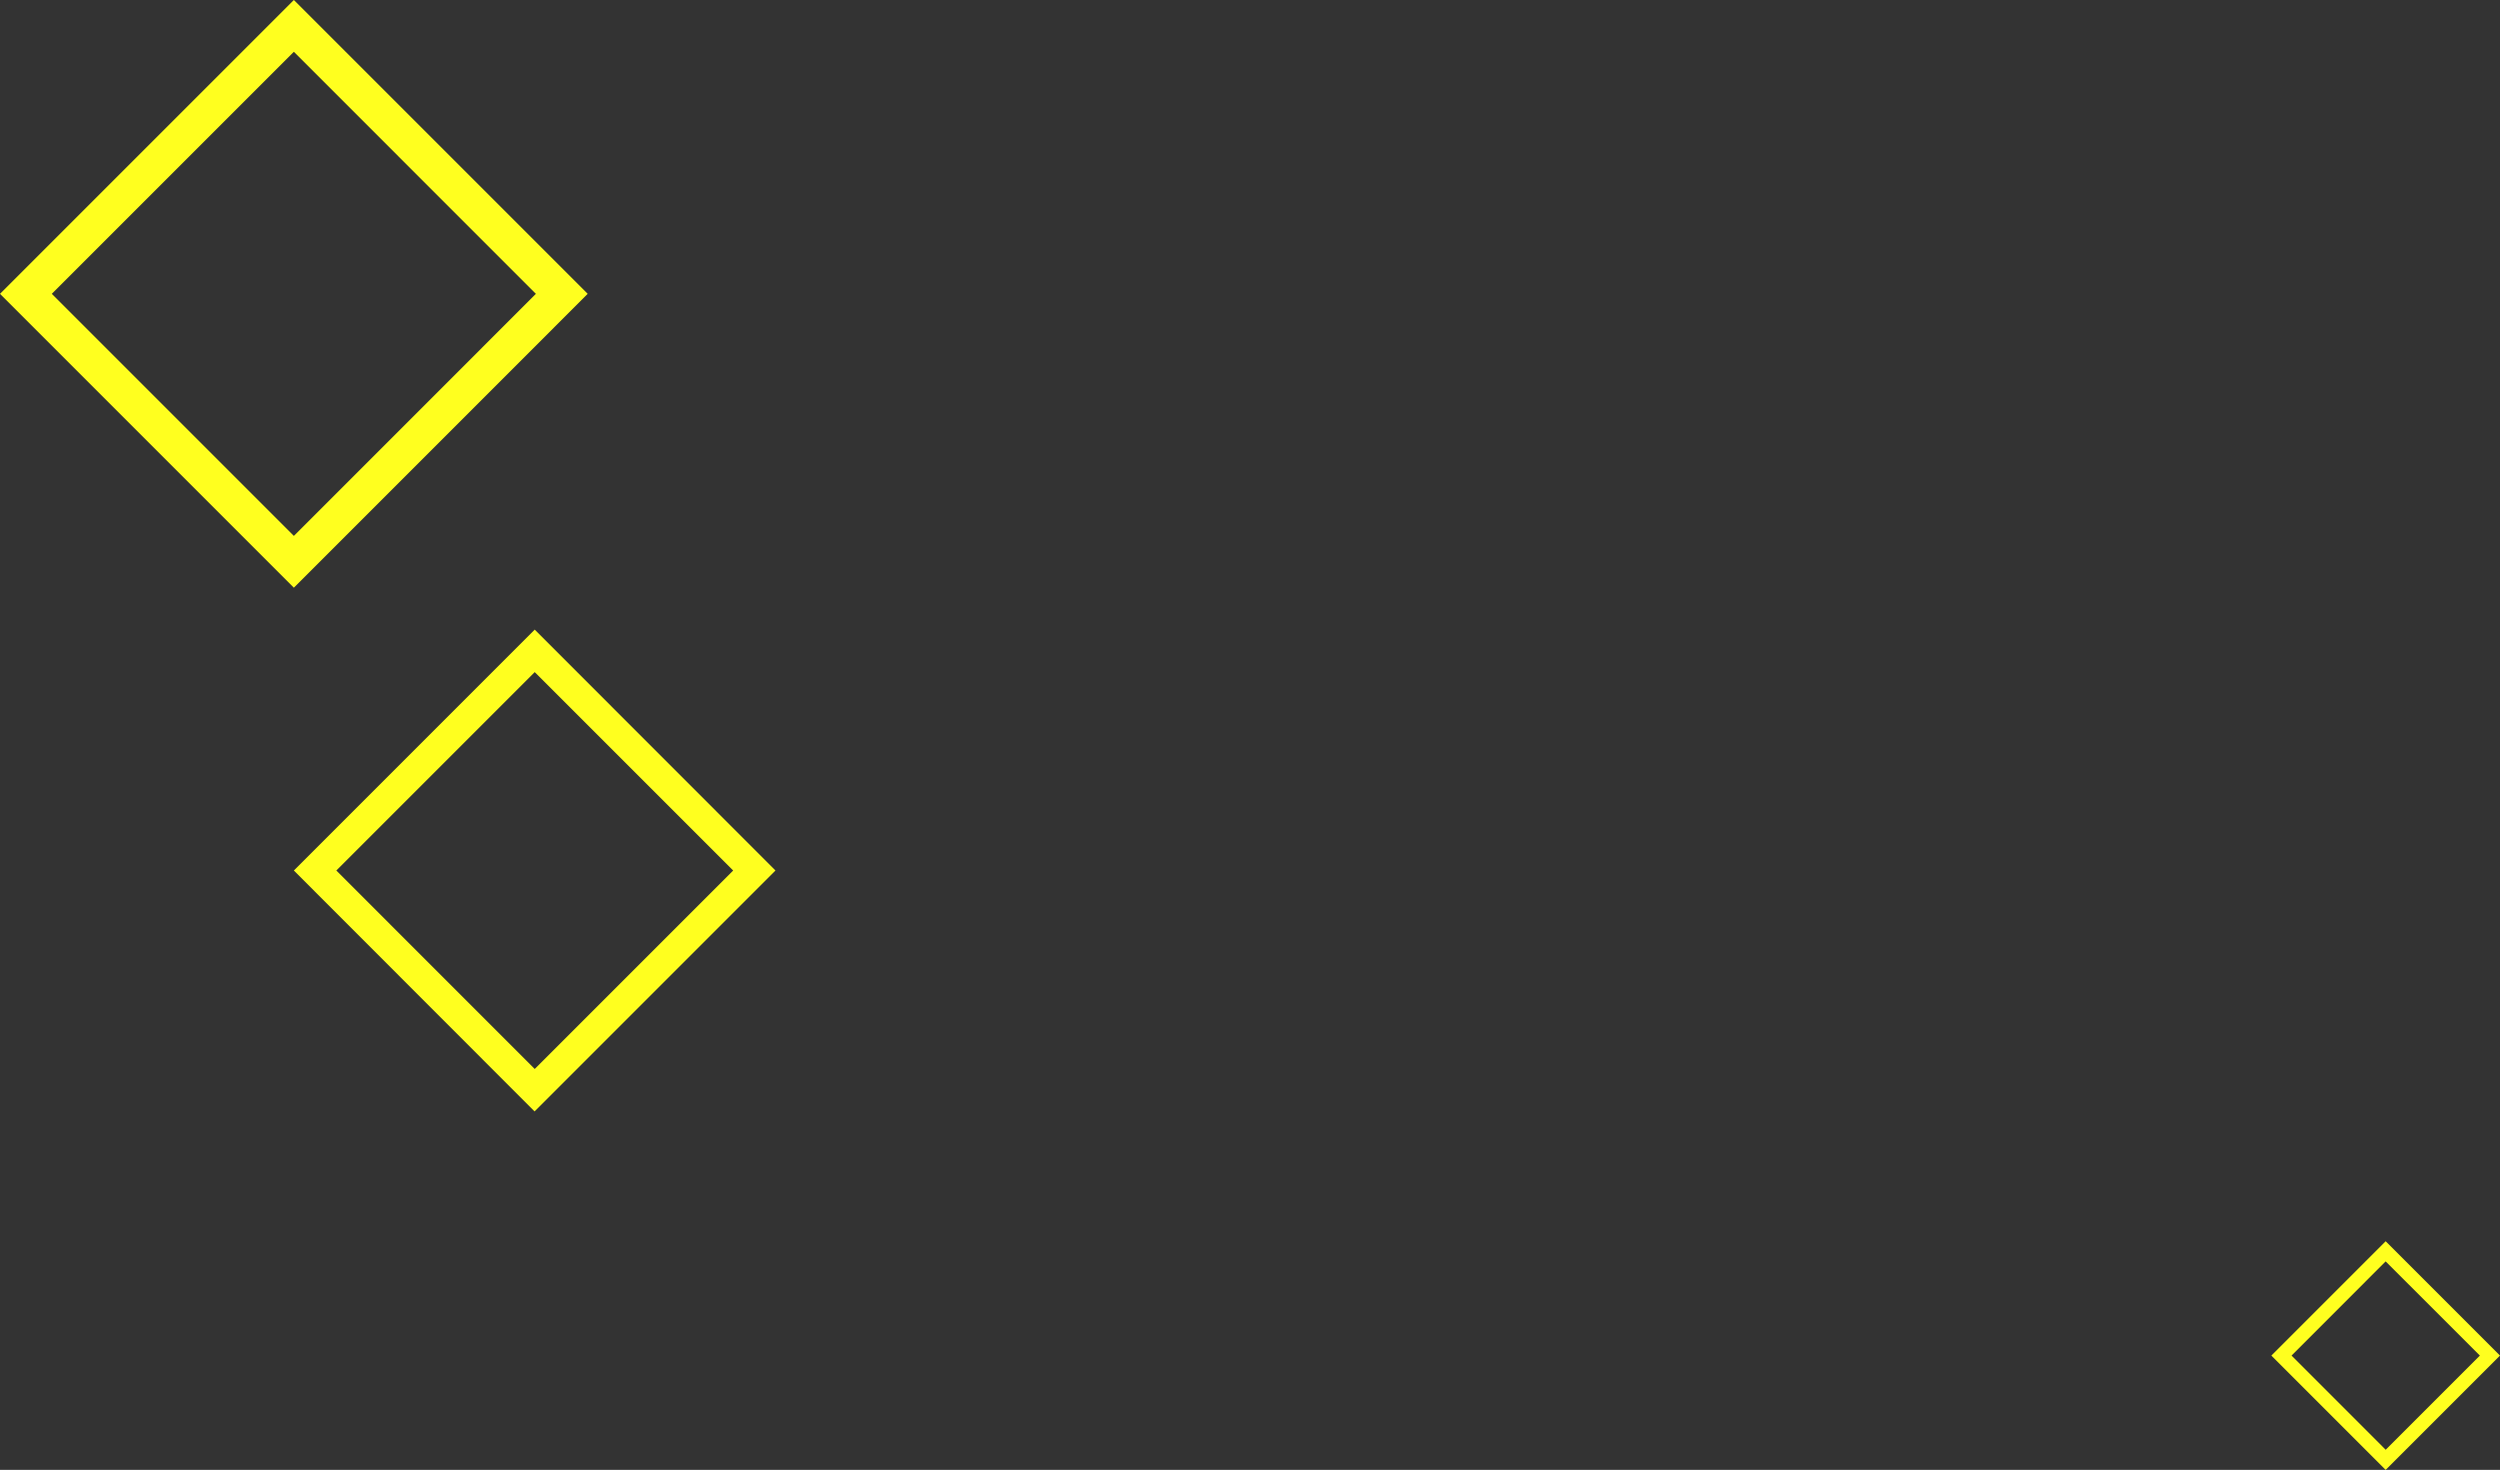 <svg xmlns="http://www.w3.org/2000/svg" viewBox="0 0 644.76 379.09"><rect x="0" y="0" width="644.76" height="379.09" fill="#333333" stroke="none"/><defs><style>.cls-1{fill:#ffff1f;}</style></defs><g id="Calque_2" data-name="Calque 2"><g id="Calque_1-2" data-name="Calque 1"><path class="cls-1" d="M0,75.78,75.79,0l75.78,75.78L75.79,151.57ZM75.79,13.36,13.36,75.78l62.43,62.43,62.42-62.43Z"/><path class="cls-1" d="M75.79,224.51l62.12-62.13L200,224.51l-62.13,62.13Zm62.12-51.17L86.74,224.51l51.17,51.18,51.18-51.18Z"/><path class="cls-1" d="M585.79,349.61l29.48-29.49,29.49,29.49-29.49,29.48Zm29.48-24.29L591,349.61l24.28,24.29,24.29-24.29Z"/></g></g></svg>